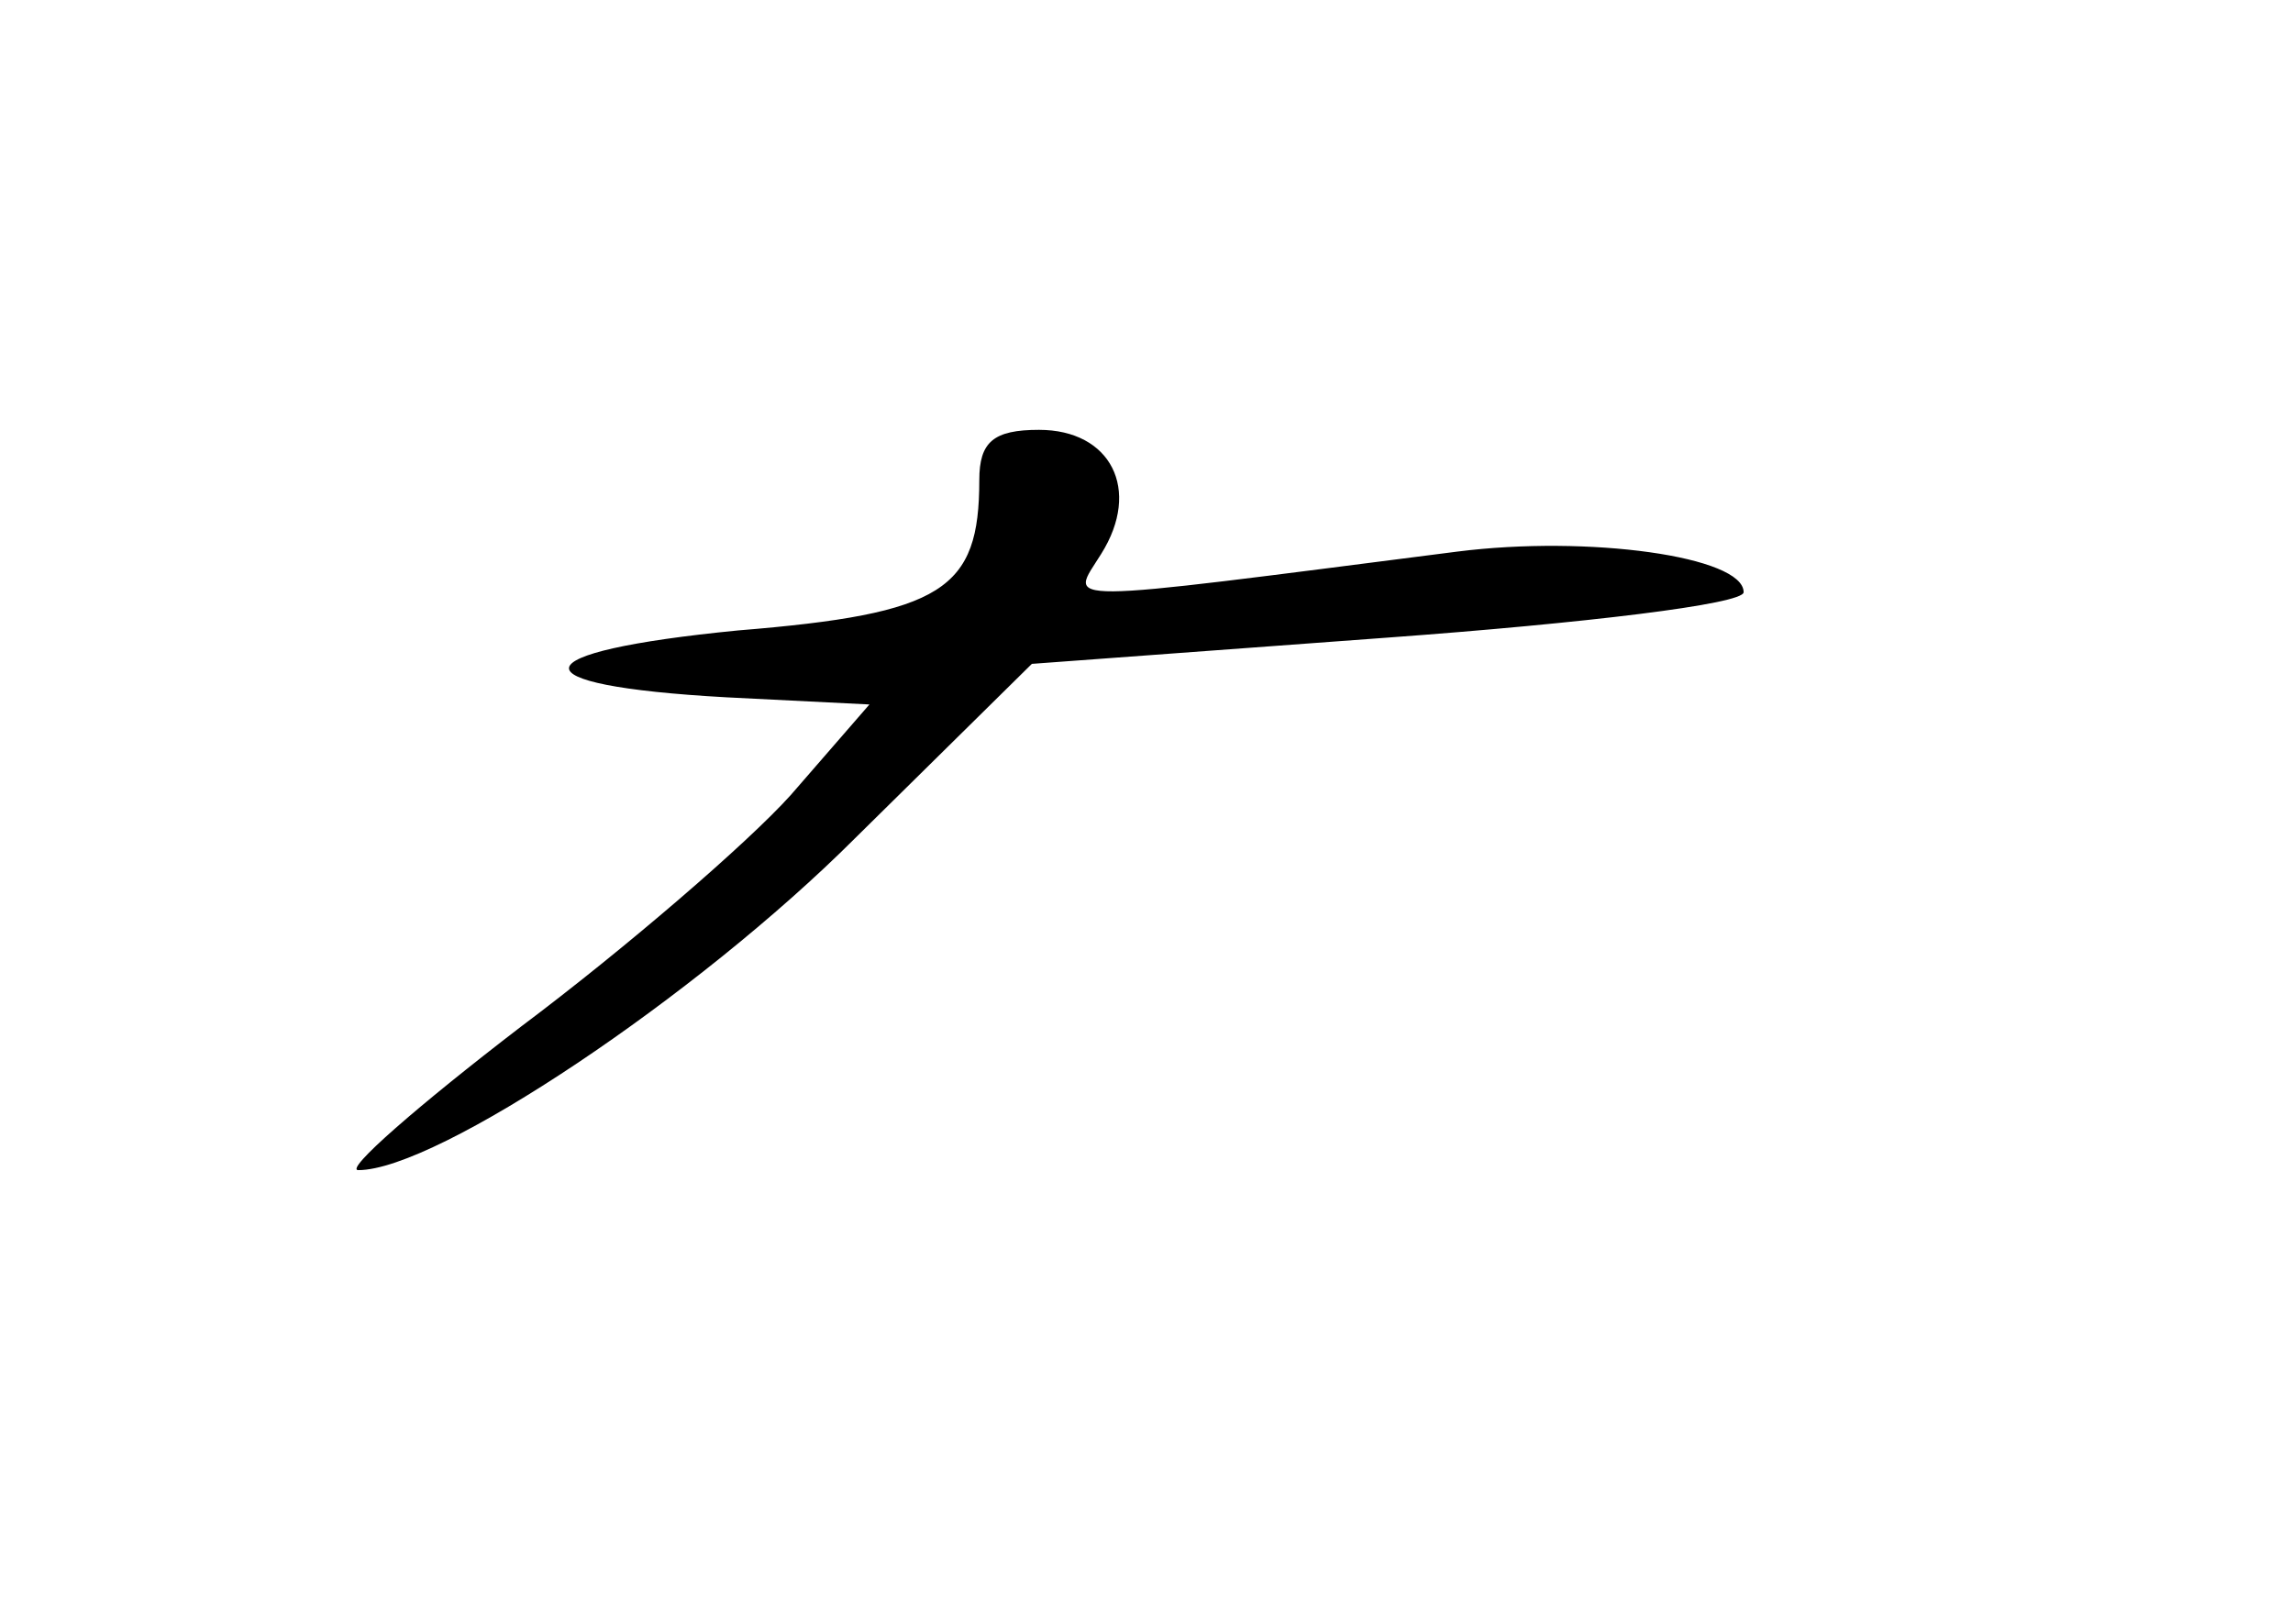 <?xml version="1.0" standalone="no"?>
<!DOCTYPE svg PUBLIC "-//W3C//DTD SVG 20010904//EN"
 "http://www.w3.org/TR/2001/REC-SVG-20010904/DTD/svg10.dtd">
<svg version="1.0" xmlns="http://www.w3.org/2000/svg"
 width="96pt" height="68pt" viewBox="0 0 96 68"
 preserveAspectRatio="xMidYMid meet">
<g transform="translate(0,68) scale(0.1,-0.1)"
fill="#000000" stroke="none">
<path d="M410 479 c0 -46 -15 -56 -101 -63 -92 -9 -95 -23 -5 -28 l60 -3 -33
-38 c-18 -20 -69 -64 -113 -97 -43 -33 -74 -60 -68 -60 33 0 142 73 208 139
l74 73 149 11 c82 6 149 14 149 19 0 15 -65 24 -120 17 -172 -22 -162 -22
-149 -1 17 27 4 52 -26 52 -19 0 -25 -5 -25 -21z"/>
</g>
</svg>
